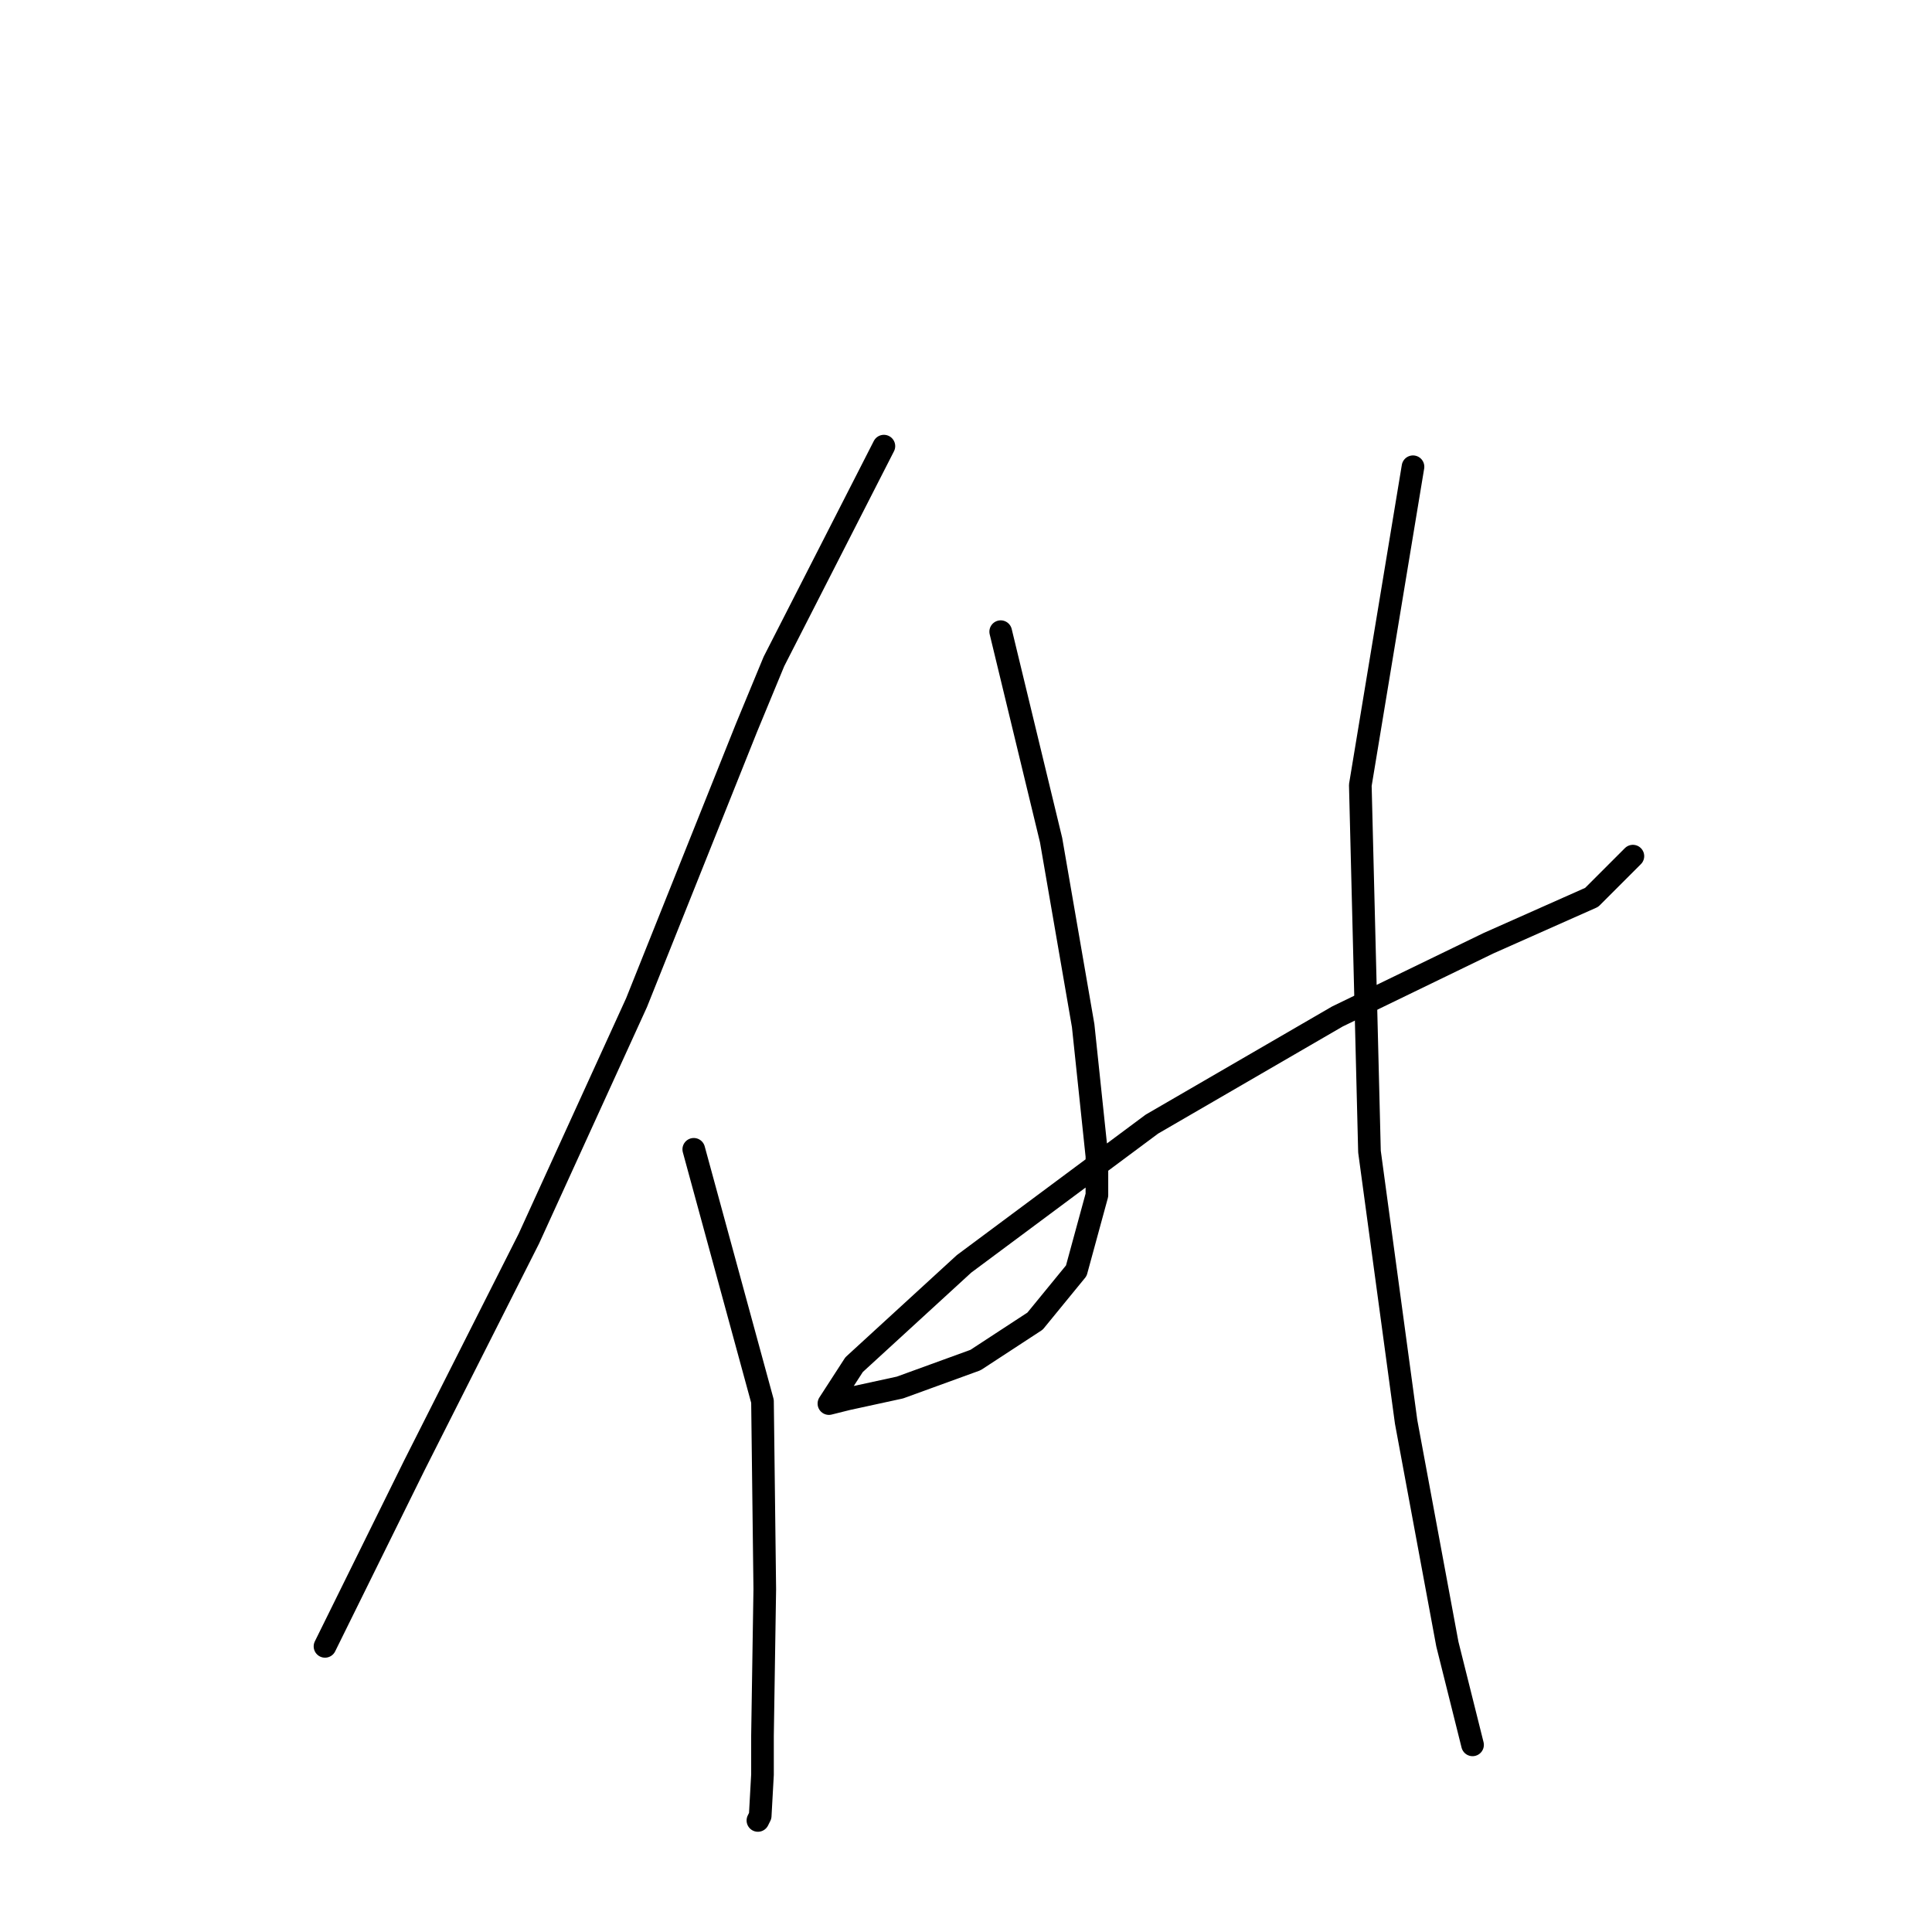 <?xml version="1.0" standalone="no"?>
    <svg width="256" height="256" xmlns="http://www.w3.org/2000/svg" version="1.1">
    <polyline stroke="black" stroke-width="3" stroke-linecap="round" fill="transparent" stroke-linejoin="round" points="117.12 59.115 102.551 87.644 98.909 96.446 84.341 132.867 70.076 164.128 54.901 194.175 43.064 218.152 43.064 218.152 " />
        <polyline stroke="black" stroke-width="3" stroke-linecap="round" fill="transparent" stroke-linejoin="round" points="91.928 152.291 101.034 185.677 101.337 210.565 101.034 229.989 101.034 235.149 100.73 240.612 100.427 241.219 100.427 241.219 " />
        <polyline stroke="black" stroke-width="3" stroke-linecap="round" fill="transparent" stroke-linejoin="round" points="132.598 83.699 139.275 111.318 143.525 135.902 145.346 153.202 145.346 158.361 142.614 168.377 137.151 175.054 129.26 180.214 119.244 183.856 112.263 185.374 109.835 185.981 113.174 180.821 127.742 167.467 152.63 148.953 177.214 134.688 197.245 124.976 210.903 118.906 216.366 113.443 216.366 113.443 " />
        <polyline stroke="black" stroke-width="3" stroke-linecap="round" fill="transparent" stroke-linejoin="round" points="187.229 61.846 180.249 104.034 181.463 152.595 186.319 188.409 191.782 217.849 195.121 231.203 195.121 231.203 " />
        </svg>